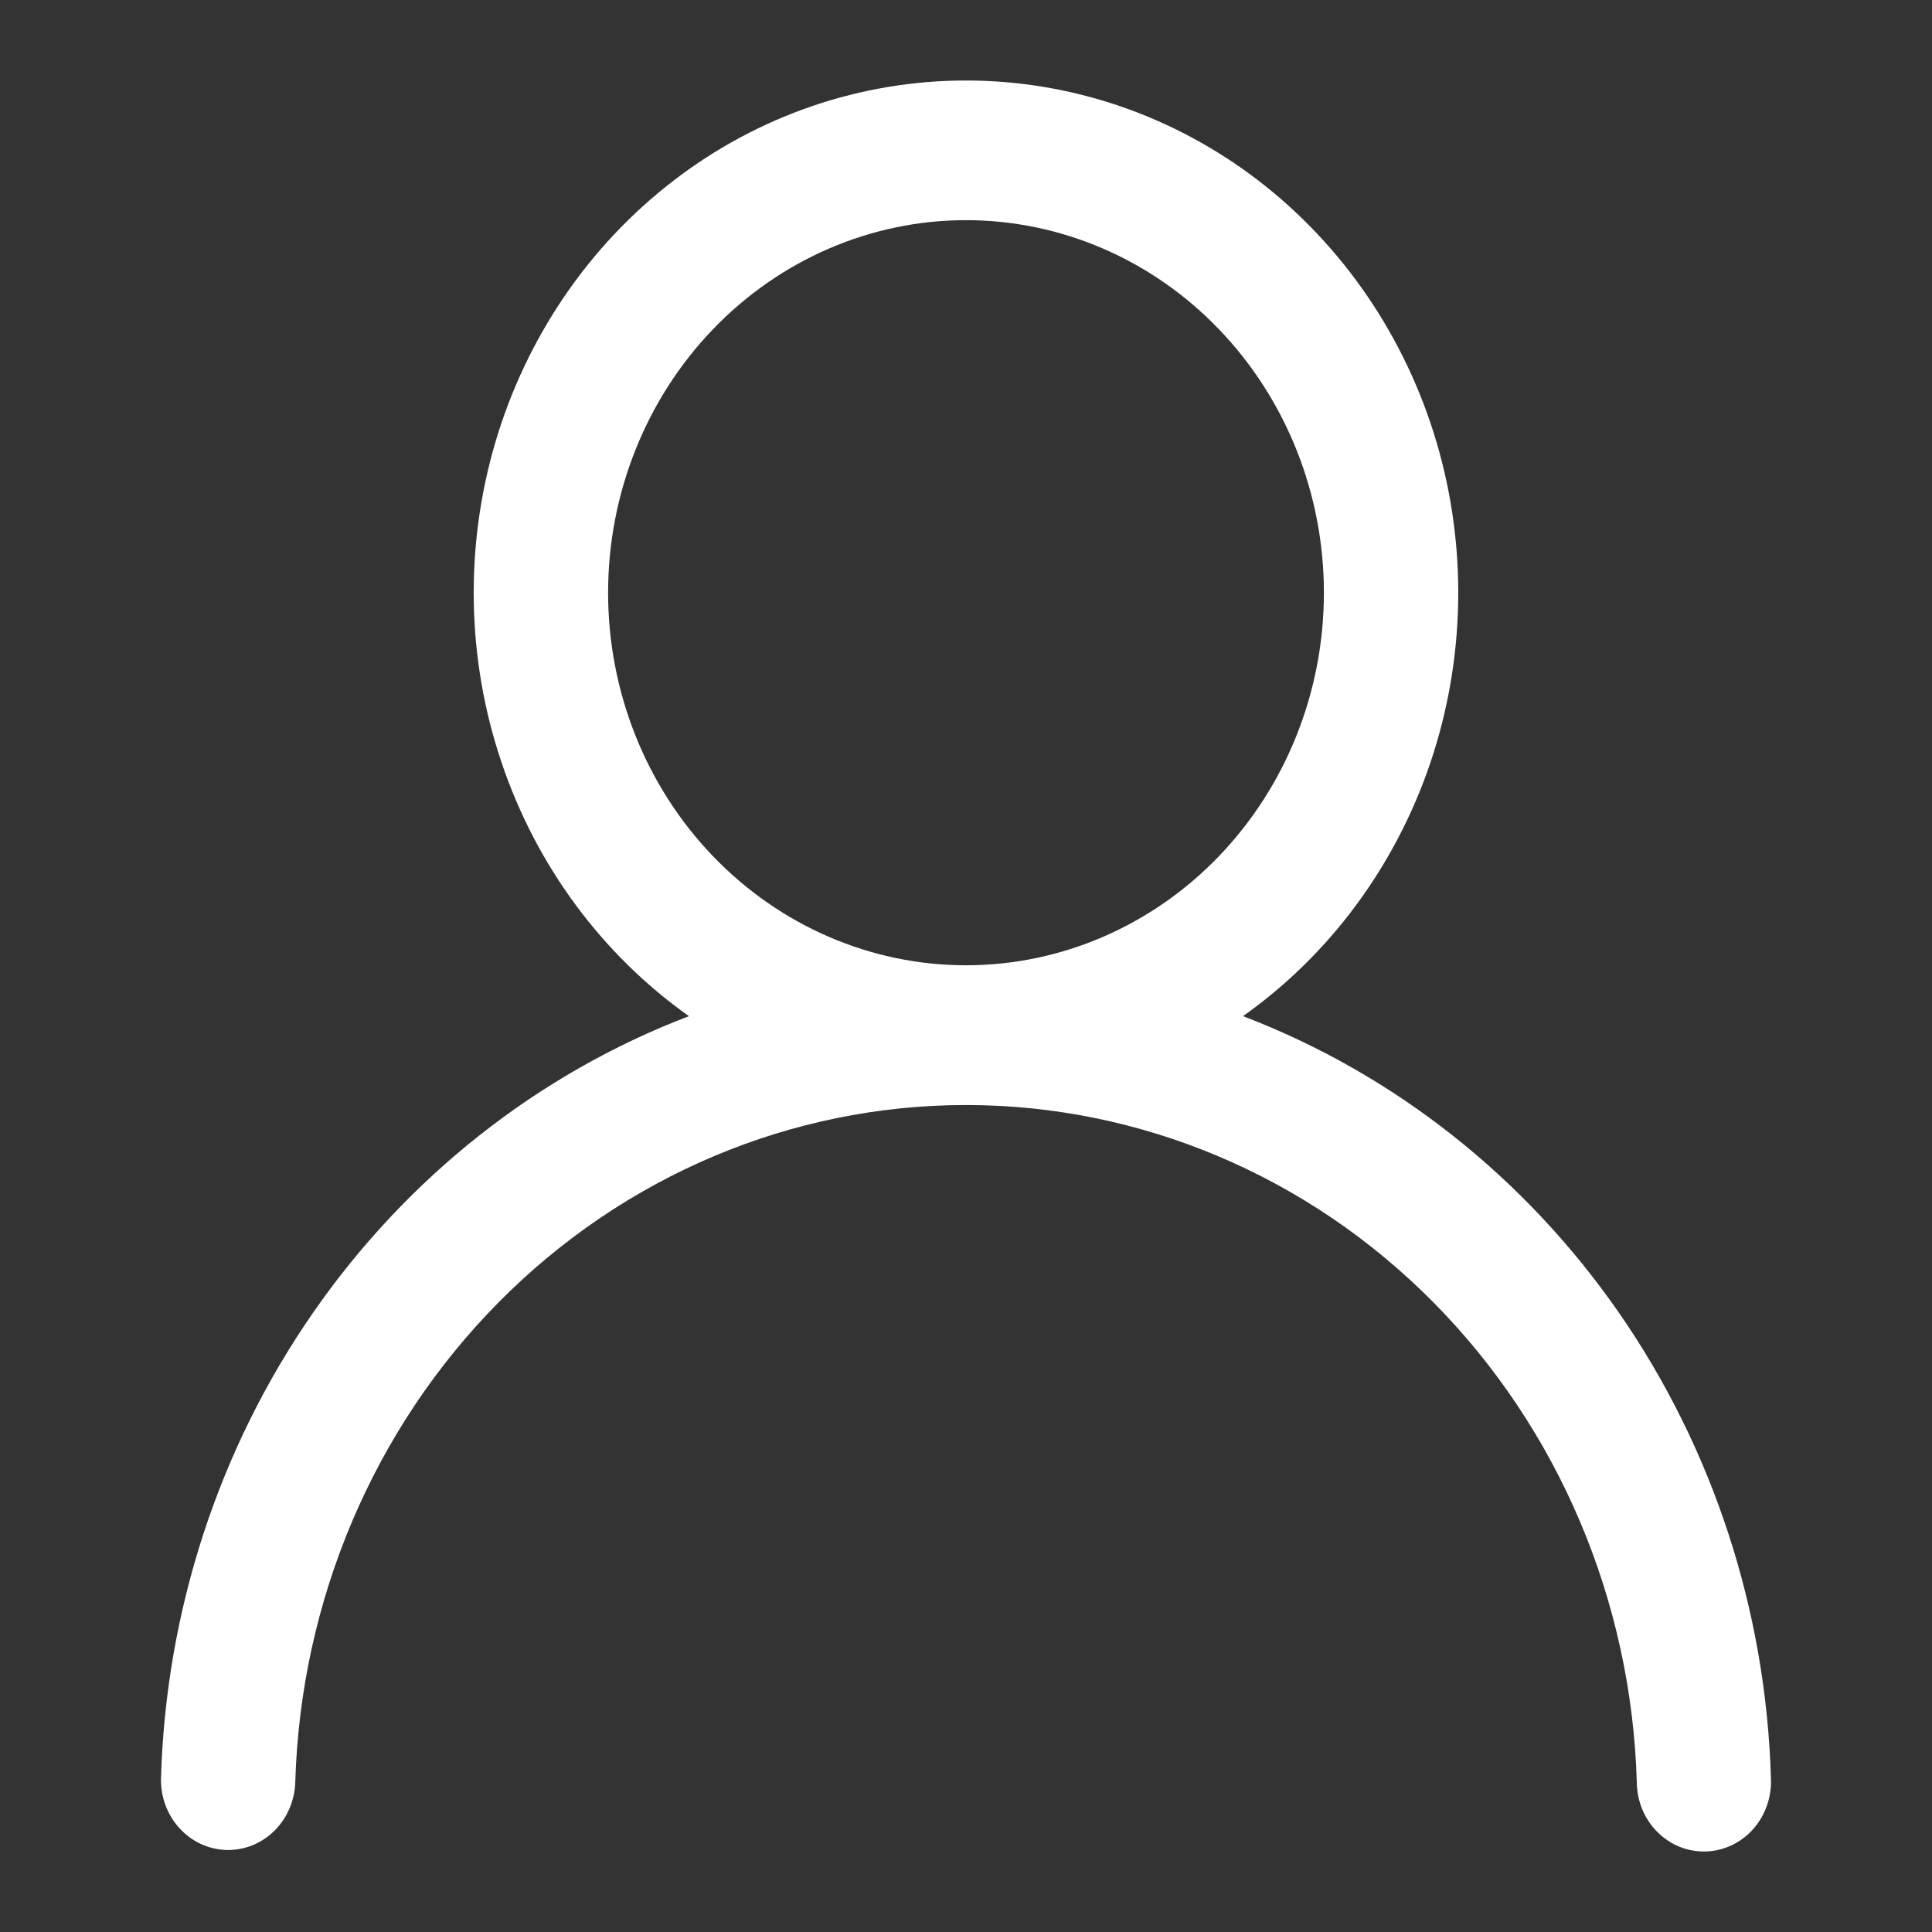 <svg width="24" height="24" viewBox="0 0 24 24" fill="none" xmlns="http://www.w3.org/2000/svg">
<rect x="0" y="0" width="24" height="24" fill="#333333" stroke="none"/>
<path d="M12 1C13.307 1 14.58 1.435 15.632 2.243C16.683 3.051 17.459 4.189 17.844 5.489C18.229 6.789 18.203 8.184 17.771 9.468C17.338 10.752 16.522 11.858 15.441 12.623C17.317 13.339 18.944 14.624 20.113 16.31C21.281 17.997 21.938 20.009 21.999 22.088C22.005 22.203 21.988 22.319 21.95 22.427C21.913 22.536 21.854 22.636 21.779 22.721C21.704 22.806 21.613 22.874 21.512 22.922C21.411 22.97 21.302 22.996 21.191 23C21.08 23.003 20.969 22.983 20.866 22.942C20.762 22.9 20.668 22.837 20.588 22.757C20.508 22.677 20.444 22.581 20.4 22.475C20.357 22.369 20.334 22.255 20.333 22.139C20.267 19.885 19.36 17.746 17.804 16.176C16.249 14.605 14.167 13.727 12 13.727C9.833 13.727 7.752 14.605 6.196 16.176C4.641 17.746 3.734 19.885 3.668 22.139C3.661 22.369 3.567 22.587 3.406 22.745C3.245 22.903 3.03 22.988 2.809 22.981C2.588 22.974 2.379 22.876 2.227 22.708C2.075 22.54 1.994 22.317 2 22.087C2.061 20.008 2.718 17.996 3.887 16.31C5.056 14.623 6.683 13.339 8.558 12.623C7.478 11.858 6.661 10.752 6.229 9.468C5.796 8.184 5.771 6.789 6.155 5.489C6.54 4.189 7.316 3.051 8.368 2.243C9.419 1.435 10.692 1 12 1ZM7.554 7.363C7.554 8.59 8.022 9.767 8.856 10.635C9.69 11.503 10.82 11.991 12 11.991C13.179 11.991 14.31 11.503 15.143 10.635C15.977 9.767 16.446 8.59 16.446 7.363C16.446 6.136 15.977 4.959 15.143 4.091C14.31 3.223 13.179 2.735 12 2.735C10.82 2.735 9.69 3.223 8.856 4.091C8.022 4.959 7.554 6.136 7.554 7.363Z" fill="white"/>
</svg>
